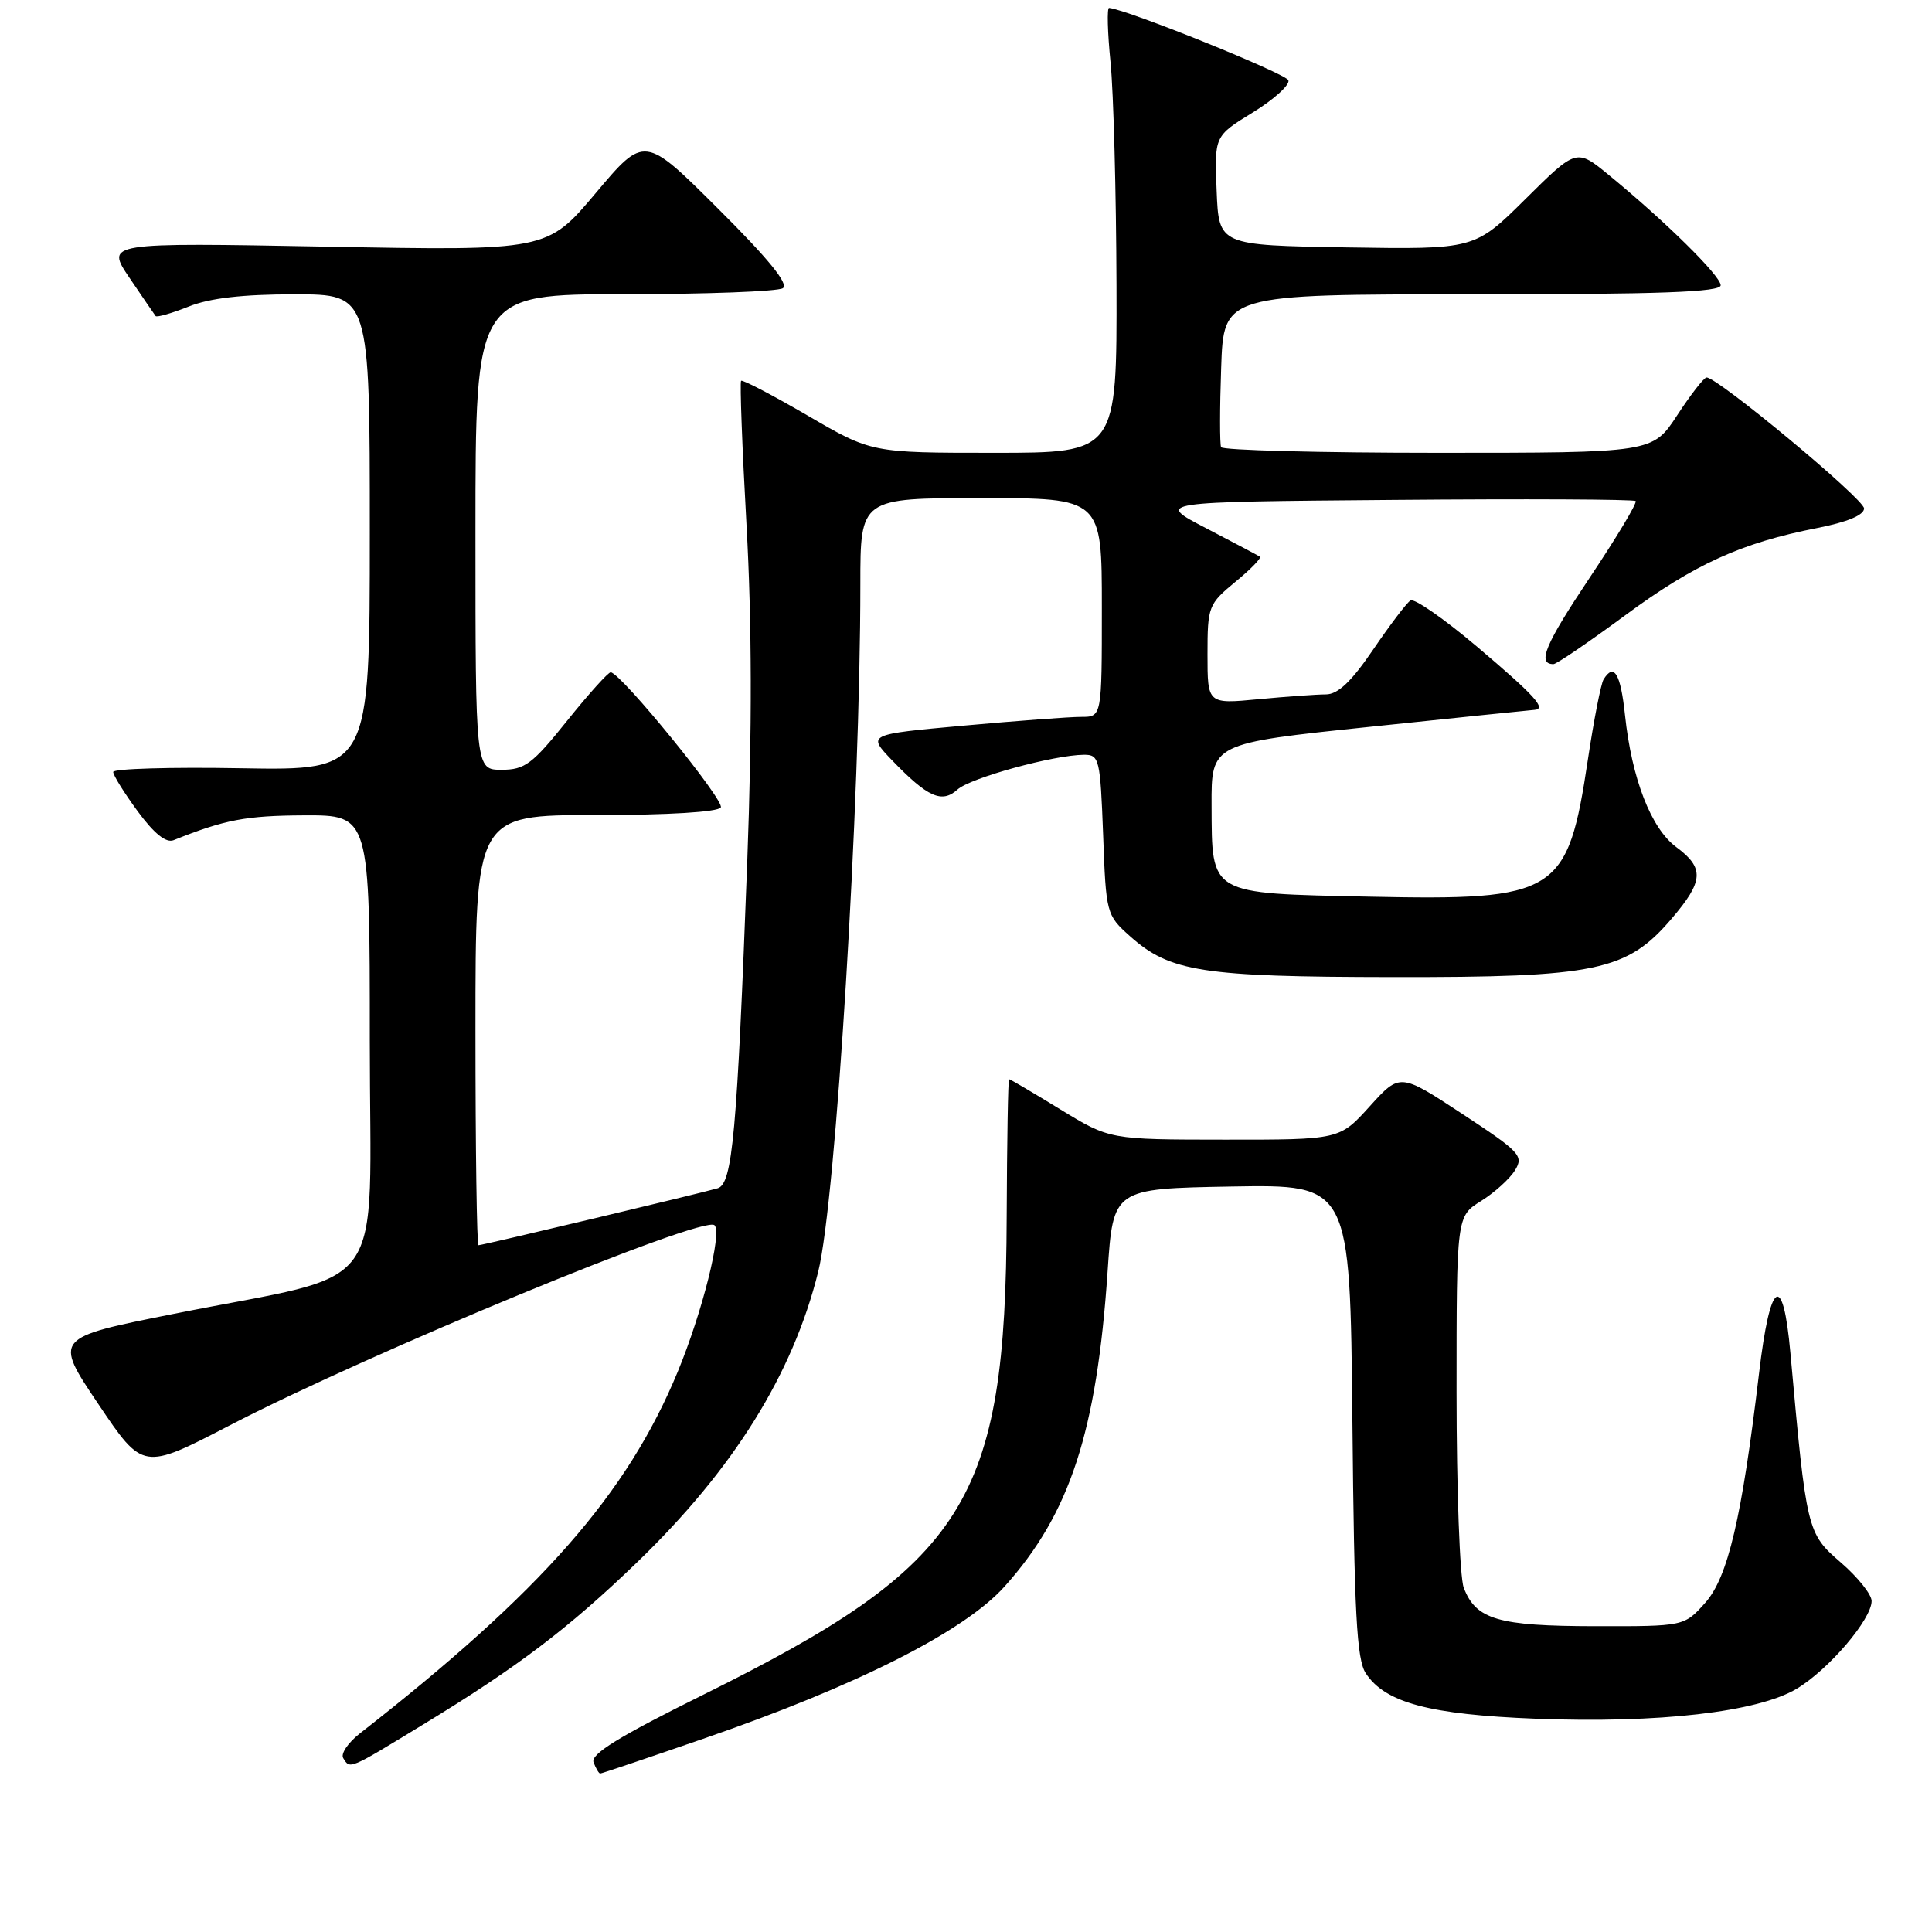 <?xml version="1.0" encoding="UTF-8" standalone="no"?>
<!DOCTYPE svg PUBLIC "-//W3C//DTD SVG 1.1//EN" "http://www.w3.org/Graphics/SVG/1.1/DTD/svg11.dtd" >
<svg xmlns="http://www.w3.org/2000/svg" xmlns:xlink="http://www.w3.org/1999/xlink" version="1.1" viewBox="0 0 256 256">
 <g >
 <path fill="currentColor"
d=" M 93.17 230.40 C 113.49 223.40 127.74 216.20 133.10 210.23 C 141.76 200.60 145.32 189.73 146.76 168.50 C 147.50 157.50 147.50 157.50 163.20 157.22 C 178.89 156.95 178.89 156.95 179.20 188.22 C 179.44 213.80 179.77 219.91 180.98 221.73 C 183.56 225.63 189.43 227.19 203.50 227.74 C 219.77 228.37 232.91 226.86 238.07 223.77 C 242.31 221.23 248.00 214.57 248.00 212.14 C 248.00 211.27 246.16 208.97 243.91 207.03 C 239.44 203.17 239.37 202.88 237.24 179.28 C 236.26 168.39 234.56 169.51 233.08 182.00 C 230.81 201.13 228.96 209.01 225.95 212.38 C 223.16 215.50 223.16 215.50 211.33 215.48 C 198.49 215.46 195.56 214.60 193.95 210.37 C 193.43 209.00 193.00 197.36 193.00 184.52 C 193.00 161.16 193.00 161.16 196.25 159.14 C 198.04 158.02 200.06 156.19 200.75 155.06 C 201.92 153.16 201.40 152.62 193.75 147.59 C 185.50 142.17 185.50 142.17 181.50 146.59 C 177.50 151.02 177.50 151.02 162.27 151.01 C 147.04 151.00 147.04 151.00 140.50 147.00 C 136.91 144.80 133.85 143.00 133.71 143.00 C 133.57 143.00 133.43 151.21 133.39 161.25 C 133.26 199.07 128.06 207.27 93.29 224.51 C 81.99 230.11 78.23 232.43 78.65 233.52 C 78.96 234.34 79.36 235.00 79.53 235.00 C 79.71 235.00 85.85 232.93 93.17 230.40 Z  M 56.00 228.55 C 68.57 220.90 75.31 215.79 84.36 207.07 C 97.18 194.71 105.04 182.12 108.42 168.50 C 110.77 159.05 114.00 106.27 114.00 77.42 C 114.00 66.00 114.00 66.00 130.00 66.00 C 146.00 66.00 146.00 66.00 146.00 80.50 C 146.00 95.00 146.00 95.00 143.25 94.99 C 141.74 94.99 134.74 95.51 127.70 96.15 C 114.91 97.31 114.91 97.31 118.20 100.74 C 122.93 105.65 124.80 106.49 126.87 104.62 C 128.58 103.07 139.62 100.04 143.64 100.01 C 145.66 100.00 145.79 100.56 146.17 110.61 C 146.55 121.06 146.60 121.26 149.74 124.06 C 155.01 128.77 159.28 129.44 184.50 129.47 C 211.55 129.51 215.56 128.67 221.49 121.74 C 225.75 116.76 225.87 115.02 222.11 112.24 C 218.77 109.77 216.22 103.20 215.32 94.75 C 214.74 89.25 213.86 87.79 212.48 90.03 C 212.13 90.60 211.20 95.36 210.41 100.60 C 207.72 118.51 206.41 119.34 181.33 118.81 C 160.10 118.36 160.59 118.65 160.54 106.75 C 160.50 98.50 160.50 98.50 181.50 96.31 C 193.05 95.10 202.88 94.09 203.33 94.06 C 204.98 93.94 203.37 92.17 195.66 85.64 C 191.34 81.99 187.40 79.25 186.90 79.56 C 186.40 79.87 184.18 82.80 181.96 86.06 C 179.08 90.30 177.29 92.00 175.71 92.01 C 174.50 92.01 170.46 92.30 166.75 92.65 C 160.00 93.29 160.00 93.29 160.00 86.72 C 160.00 80.36 160.12 80.05 163.69 77.10 C 165.73 75.43 167.19 73.92 166.94 73.76 C 166.70 73.60 163.48 71.90 159.80 69.98 C 153.09 66.50 153.09 66.50 184.70 66.24 C 202.08 66.09 216.50 66.16 216.73 66.39 C 216.96 66.63 214.21 71.21 210.62 76.58 C 204.74 85.38 203.64 88.00 205.84 88.00 C 206.24 88.00 210.49 85.11 215.29 81.57 C 224.54 74.75 230.71 71.94 240.80 69.96 C 244.78 69.18 247.00 68.25 247.00 67.37 C 247.00 66.12 227.58 49.98 226.13 50.02 C 225.78 50.03 224.03 52.28 222.24 55.02 C 218.98 60.00 218.98 60.00 190.55 60.00 C 174.91 60.00 161.97 59.66 161.80 59.25 C 161.62 58.84 161.62 54.11 161.81 48.75 C 162.14 39.00 162.14 39.00 195.07 39.00 C 220.00 39.00 228.00 38.71 228.00 37.80 C 228.00 36.56 220.69 29.35 213.19 23.20 C 208.89 19.67 208.89 19.67 202.14 26.36 C 195.40 33.05 195.40 33.05 178.45 32.78 C 161.50 32.50 161.50 32.50 161.21 25.27 C 160.91 18.03 160.91 18.03 166.00 14.90 C 168.80 13.18 170.92 11.26 170.72 10.64 C 170.43 9.76 149.45 1.29 146.96 1.05 C 146.67 1.02 146.75 4.26 147.15 8.25 C 147.55 12.24 147.90 25.51 147.94 37.75 C 148.00 60.00 148.00 60.00 131.74 60.00 C 115.48 60.00 115.48 60.00 107.01 55.06 C 102.35 52.35 98.39 50.28 98.20 50.46 C 98.02 50.65 98.34 59.28 98.92 69.65 C 99.63 82.34 99.66 96.83 99.02 114.00 C 97.66 150.25 97.06 156.85 95.10 157.45 C 93.12 158.05 63.95 165.00 63.40 165.00 C 63.18 165.00 63.00 152.18 63.00 136.50 C 63.00 108.00 63.00 108.00 78.94 108.00 C 88.59 108.00 95.13 107.60 95.51 106.99 C 96.06 106.10 82.38 89.29 80.93 89.08 C 80.62 89.04 78.01 91.93 75.15 95.50 C 70.54 101.25 69.54 102.00 66.47 102.00 C 63.00 102.00 63.00 102.00 63.00 70.50 C 63.00 39.00 63.00 39.00 82.75 38.98 C 93.61 38.98 103.05 38.62 103.73 38.19 C 104.56 37.66 101.85 34.32 95.17 27.67 C 85.39 17.92 85.39 17.92 78.94 25.58 C 72.50 33.23 72.50 33.23 43.25 32.68 C 14.00 32.14 14.00 32.14 17.16 36.82 C 18.90 39.39 20.46 41.67 20.62 41.88 C 20.78 42.08 22.74 41.52 24.98 40.63 C 27.78 39.50 32.14 39.00 39.02 39.00 C 49.00 39.00 49.00 39.00 49.00 70.55 C 49.00 102.09 49.00 102.09 32.00 101.80 C 22.65 101.63 15.00 101.86 15.00 102.29 C 15.00 102.73 16.46 105.07 18.25 107.51 C 20.42 110.46 22.00 111.73 23.00 111.33 C 29.79 108.61 32.58 108.08 40.25 108.04 C 49.00 108.00 49.00 108.00 49.00 137.96 C 49.00 172.45 51.98 168.31 23.04 174.09 C 7.12 177.26 7.12 177.26 13.03 186.05 C 18.94 194.83 18.94 194.83 30.40 188.89 C 48.88 179.29 93.29 160.96 94.68 162.35 C 95.70 163.36 93.07 173.84 89.82 181.72 C 83.11 197.97 71.78 210.87 47.66 229.71 C 46.11 230.93 45.12 232.39 45.48 232.96 C 46.39 234.45 46.19 234.53 56.00 228.55 Z "/>
</g>
</svg>